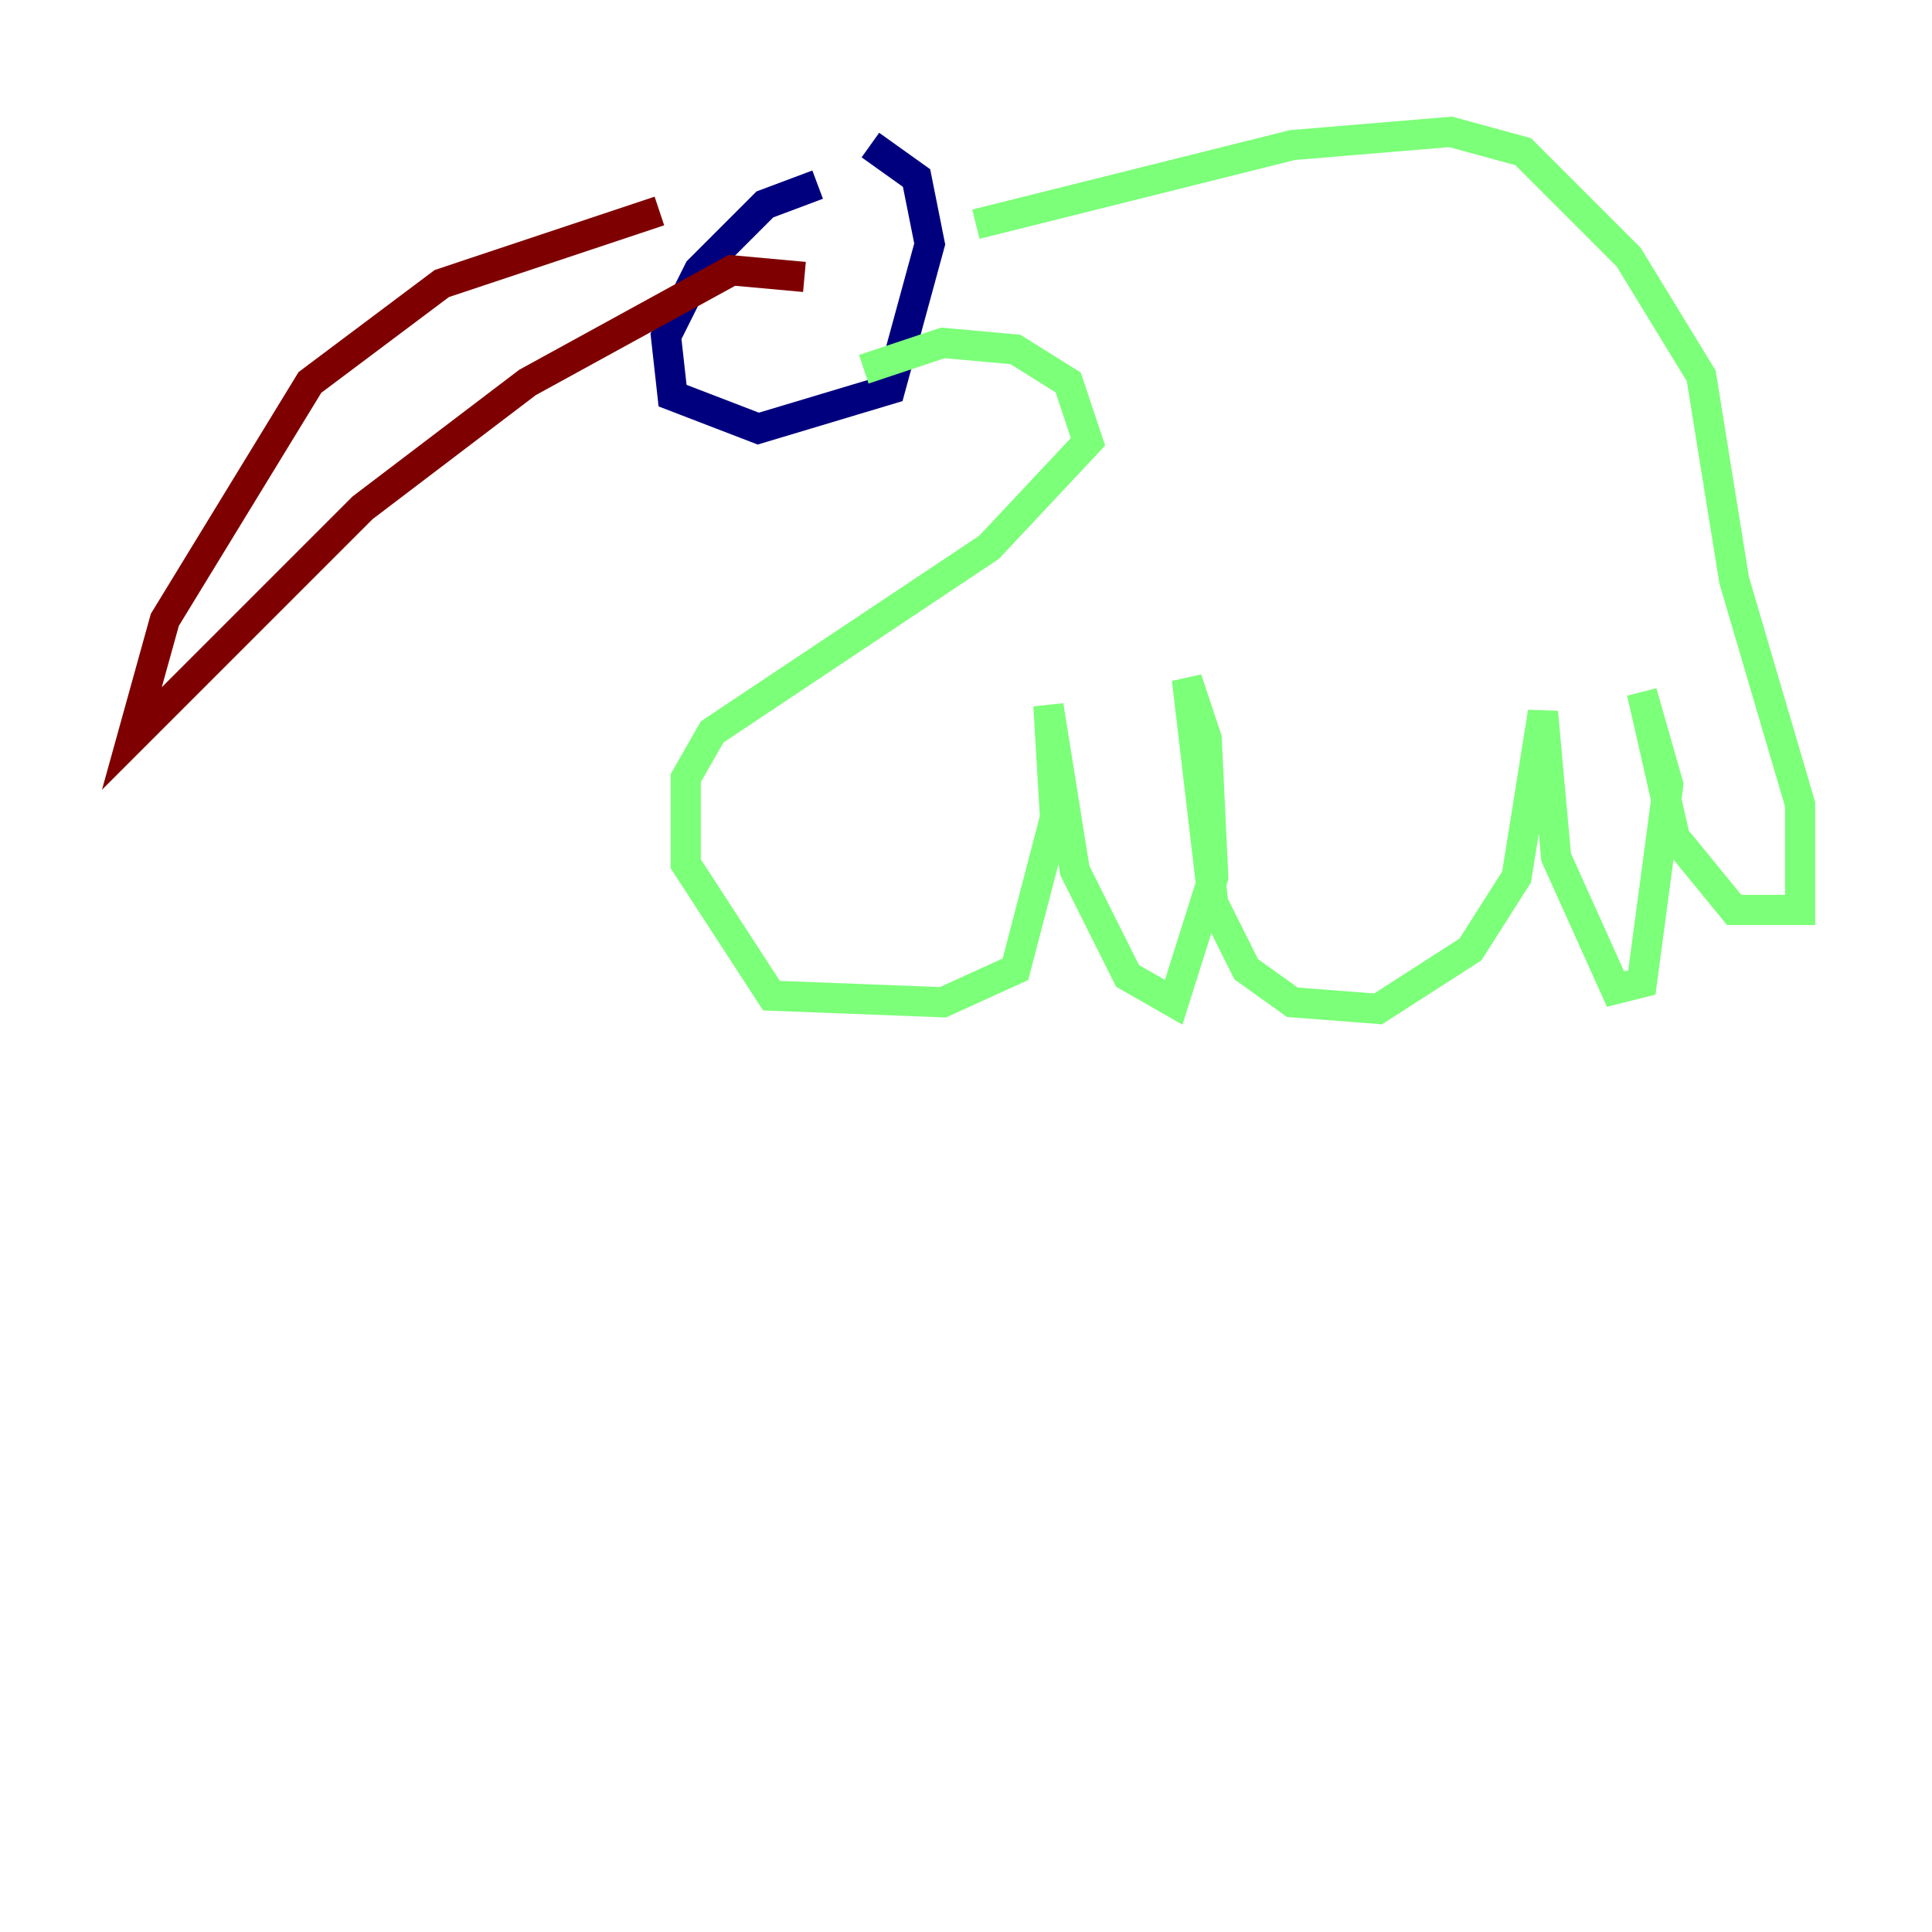 <?xml version="1.0" encoding="utf-8" ?>
<svg baseProfile="tiny" height="128" version="1.2" viewBox="0,0,128,128" width="128" xmlns="http://www.w3.org/2000/svg" xmlns:ev="http://www.w3.org/2001/xml-events" xmlns:xlink="http://www.w3.org/1999/xlink"><defs /><polyline fill="none" points="54.171,12.232 50.676,13.543 46.307,17.911 44.123,22.28 44.56,26.212 50.239,28.396 58.976,25.775 61.597,16.164 60.724,11.795 57.666,9.611" stroke="#00007f" stroke-width="2" /><polyline fill="none" points="64.655,14.853 85.625,9.611 96.109,8.737 100.915,10.048 107.904,17.038 112.71,24.901 114.894,38.444 119.263,53.297 119.263,60.287 114.894,60.287 110.963,55.481 108.778,45.87 110.526,51.986 108.778,65.092 107.031,65.529 103.099,56.792 102.225,47.181 100.478,58.102 97.42,62.908 91.304,66.84 85.625,66.403 82.567,64.218 80.382,59.85 78.635,44.997 79.945,48.928 80.382,58.102 77.761,66.403 74.703,64.655 71.208,57.666 69.461,46.744 69.898,54.171 67.276,64.218 62.471,66.403 51.113,65.966 45.433,57.229 45.433,51.55 47.181,48.492 65.529,36.259 72.082,29.27 70.771,25.338 67.276,23.154 62.471,22.717 57.229,24.464" stroke="#7cff79" stroke-width="2" /><polyline fill="none" points="43.686,13.979 29.27,18.785 20.532,25.338 10.921,41.065 8.737,48.928 24.027,33.638 34.949,25.338 48.492,17.911 53.297,18.348" stroke="#7f0000" stroke-width="2" /></svg>